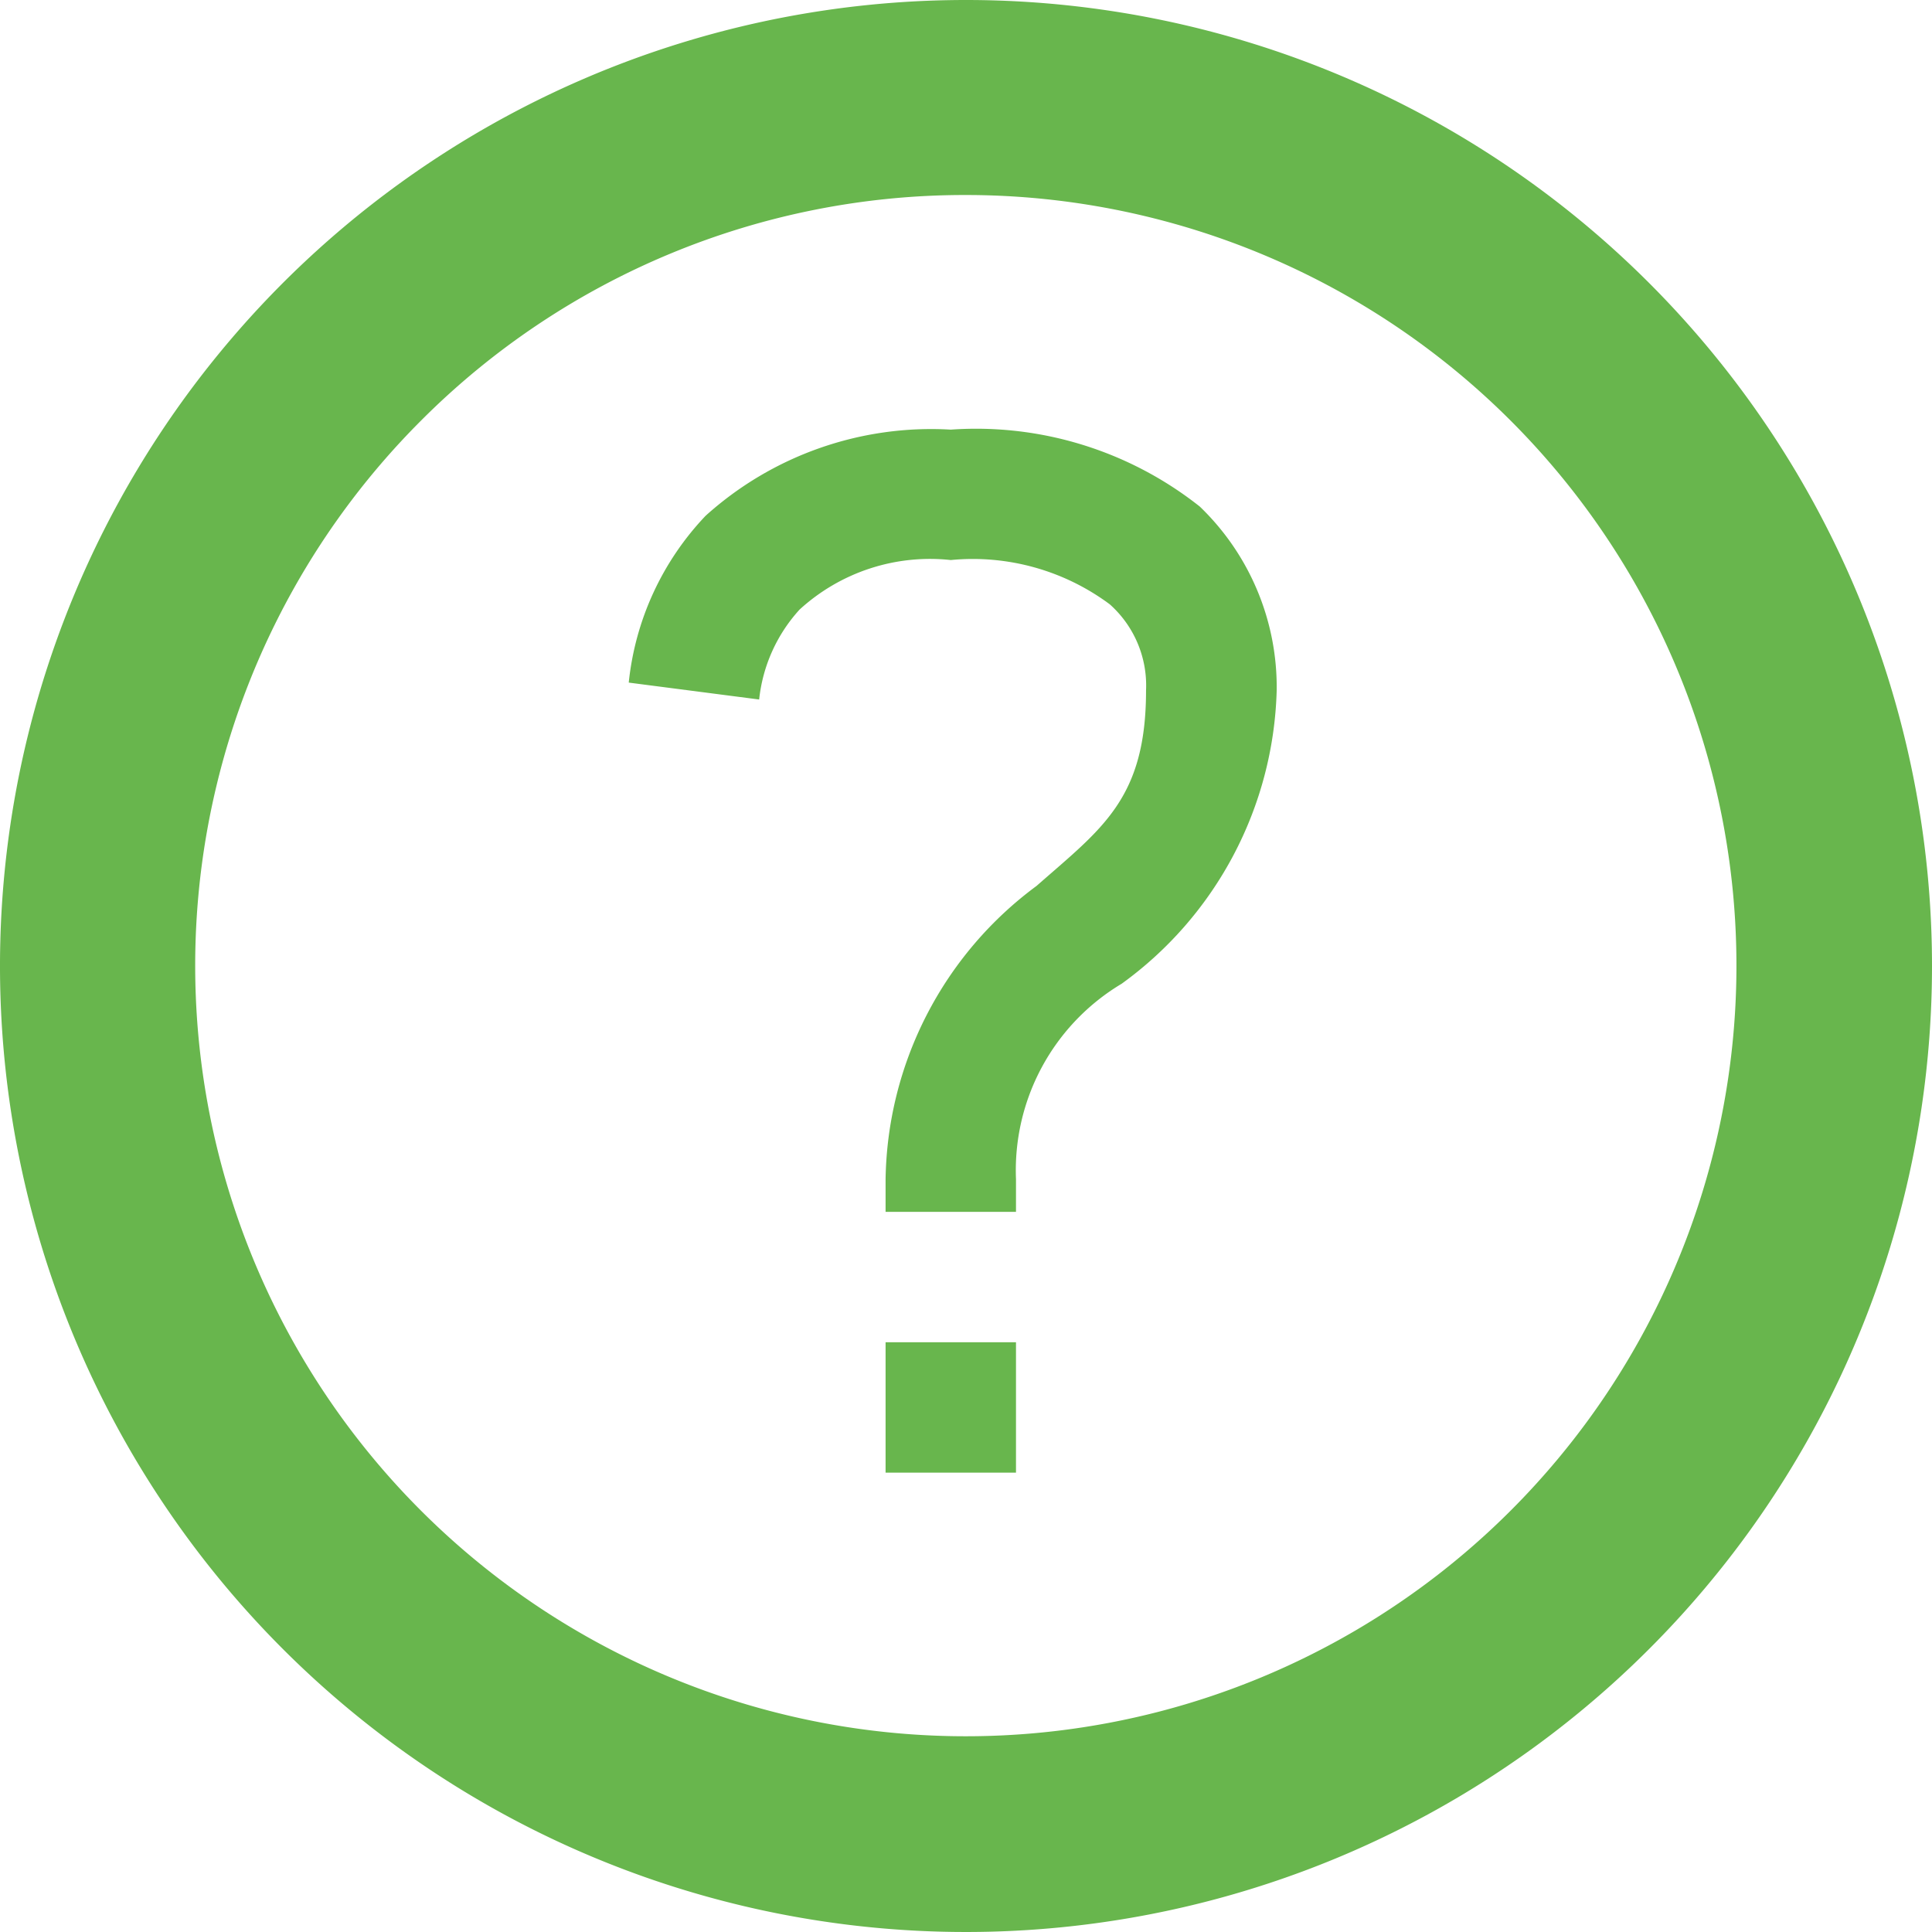 <svg xmlns="http://www.w3.org/2000/svg" width="16" height="16" viewBox="0 0 16 16"><defs><style>.a{fill:#68B64D;}</style></defs><g transform="translate(16026.25 -318.375)"><path class="a" d="M2.667,0A2.79,2.79,0,0,0,.637.713,2.356,2.356,0,0,0,0,2.095l1.08.14a1.308,1.308,0,0,1,.335-.745,1.6,1.6,0,0,1,1.252-.41,1.9,1.9,0,0,1,1.317.367.9.9,0,0,1,.3.713c0,.9-.367,1.144-.907,1.619A3.077,3.077,0,0,0,2.127,6.208v.27h1.08v-.27a1.8,1.8,0,0,1,.875-1.619A3.1,3.1,0,0,0,5.366,2.159,2.074,2.074,0,0,0,4.729.637,2.984,2.984,0,0,0,2.667,0Zm-.54,7.558v1.08h1.08V7.558Z" transform="translate(-16021.043 321.933)"/><g transform="translate(-16026.25 318.375)"><path class="a" d="M11.375,4.99A6.382,6.382,0,1,1,6.86,6.86,6.358,6.358,0,0,1,11.375,4.99m0-1.615a8,8,0,1,0,8,8,8,8,0,0,0-8-8Z" transform="translate(-3.375 -3.375)"/></g></g></svg>

